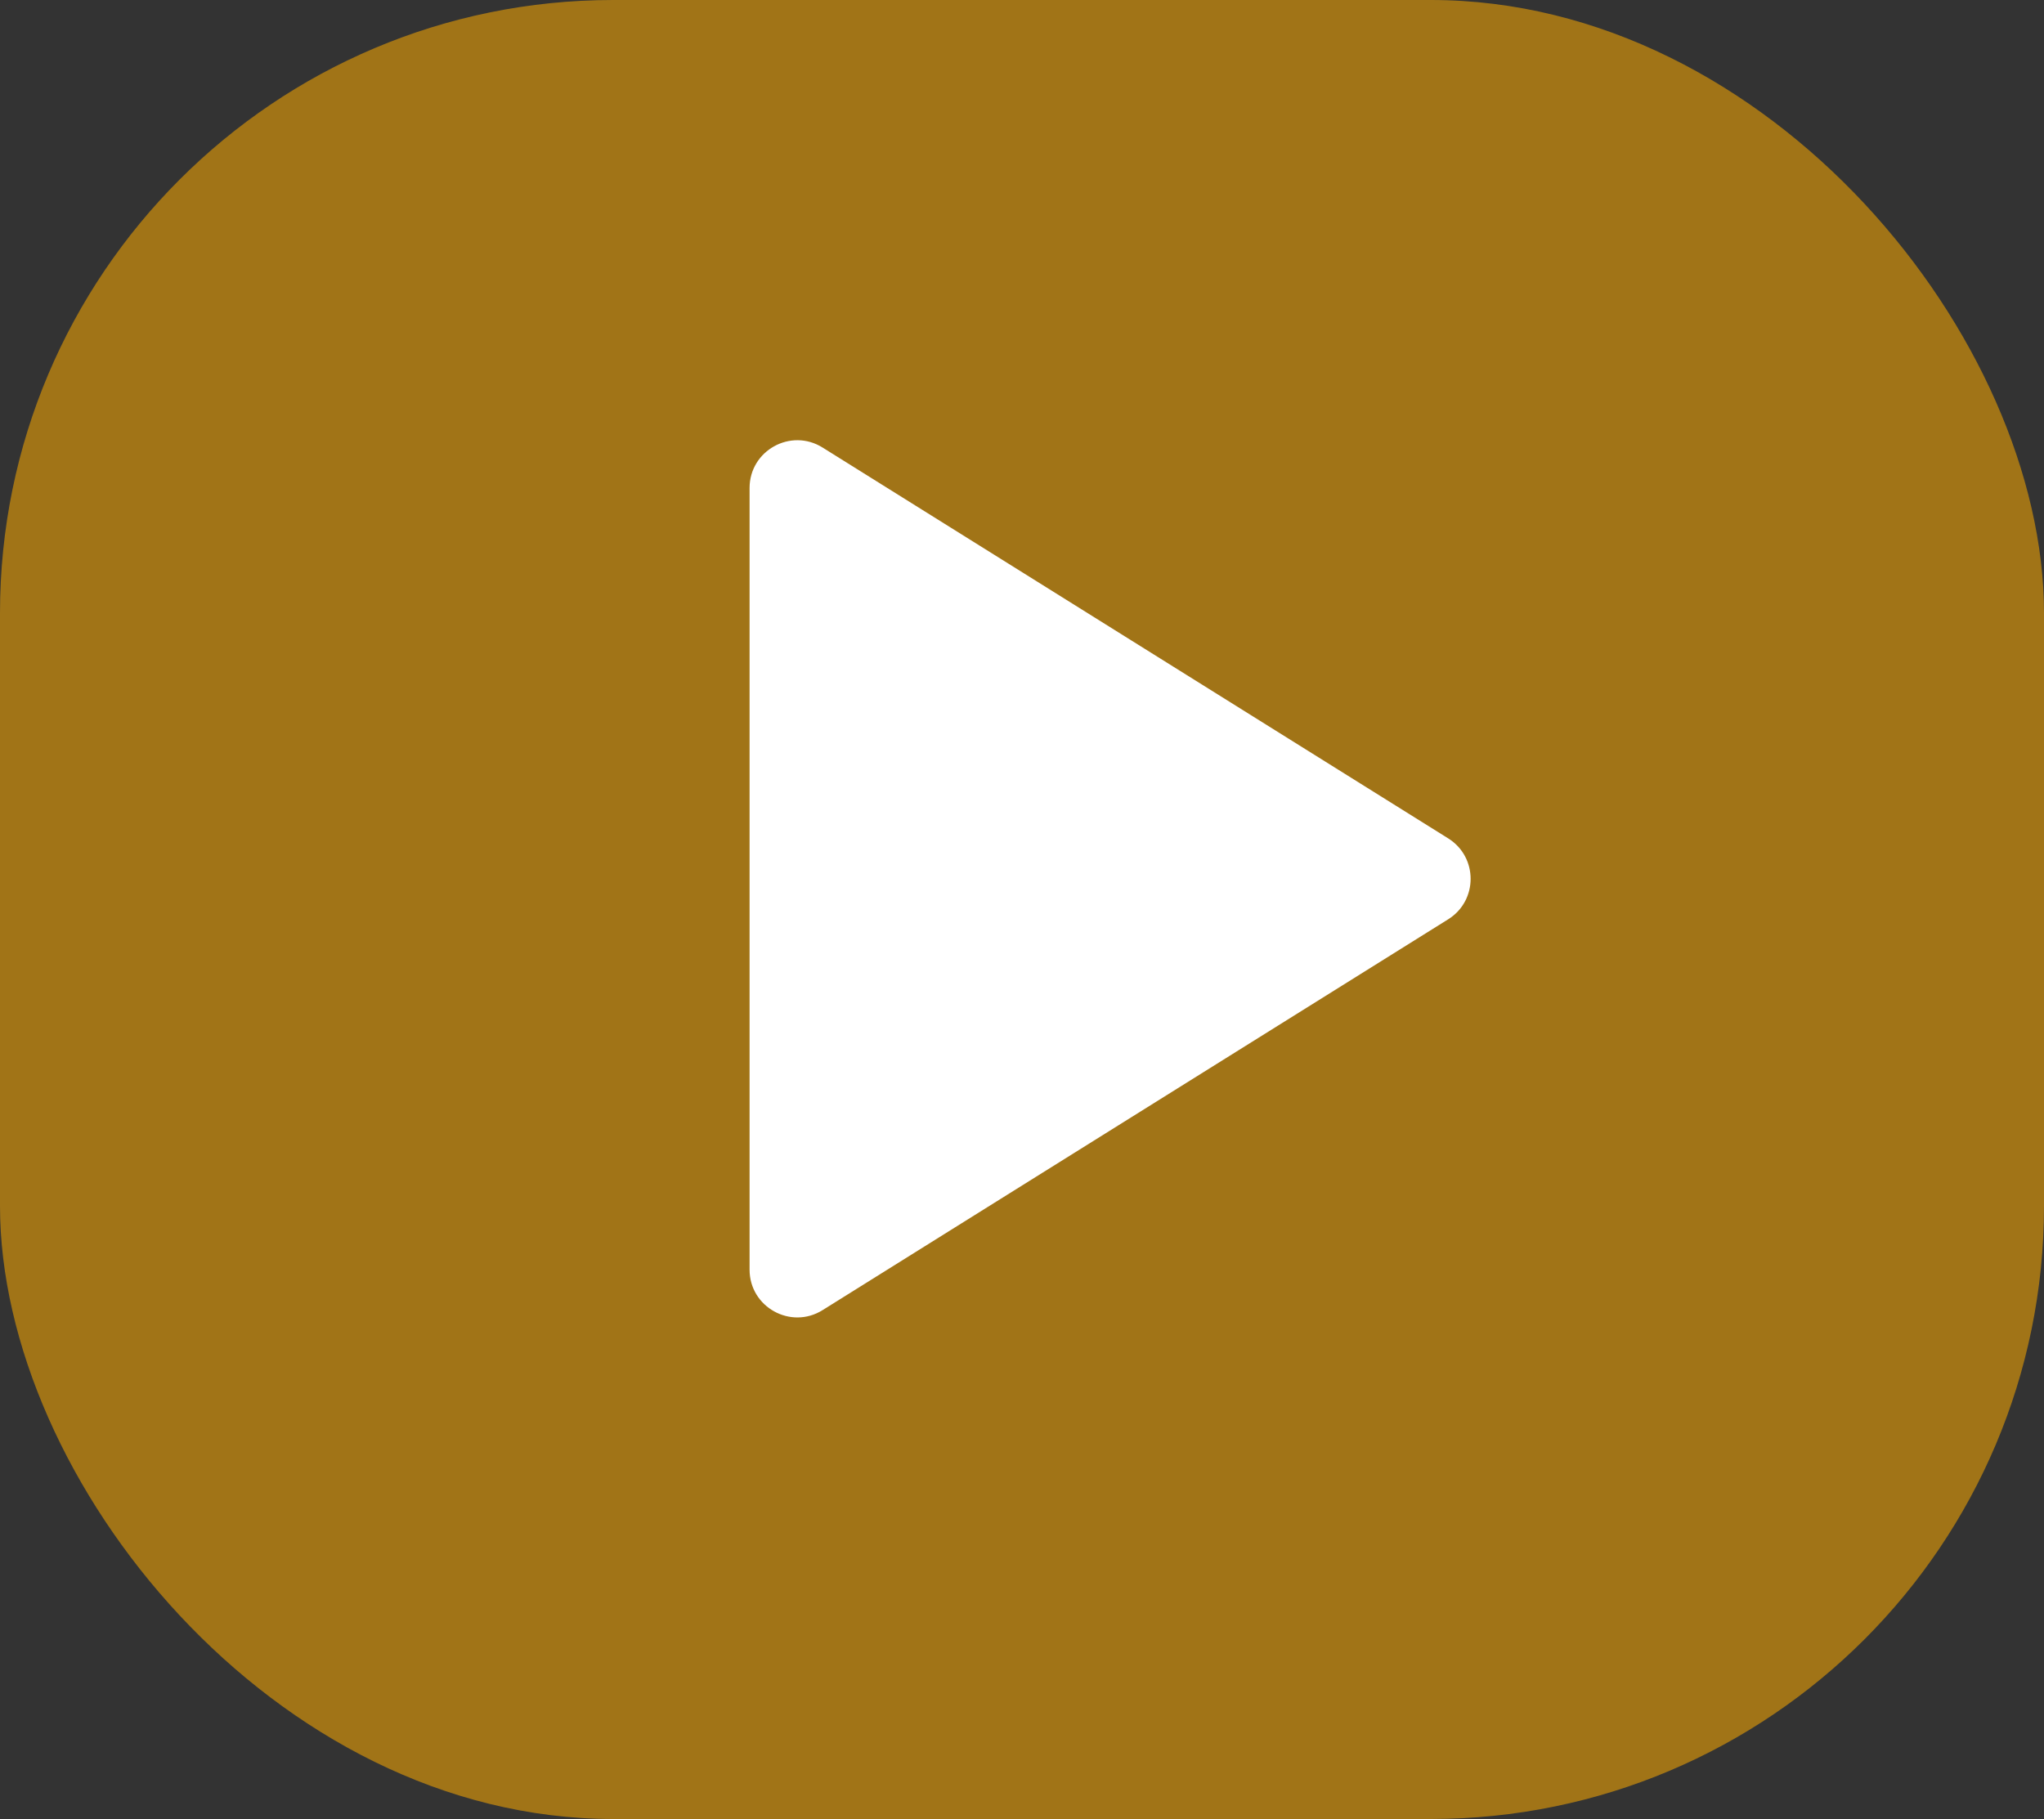 <svg width="100" height="89" viewBox="0 0 100 89" fill="none" xmlns="http://www.w3.org/2000/svg">
<rect x="0" y="0" width="100" height="89" fill="#333333" stroke="none"/>
<rect width="100" height="89" rx="30" fill="#BD8411" fill-opacity="0.8"/>
<path d="M70.851 44.979C72.314 44.065 72.314 41.934 70.851 41.02L40.243 21.897C38.688 20.926 36.672 22.044 36.672 23.877V62.122C36.672 63.955 38.688 65.073 40.243 64.102L70.851 44.979Z" fill="white"/>
</svg>
